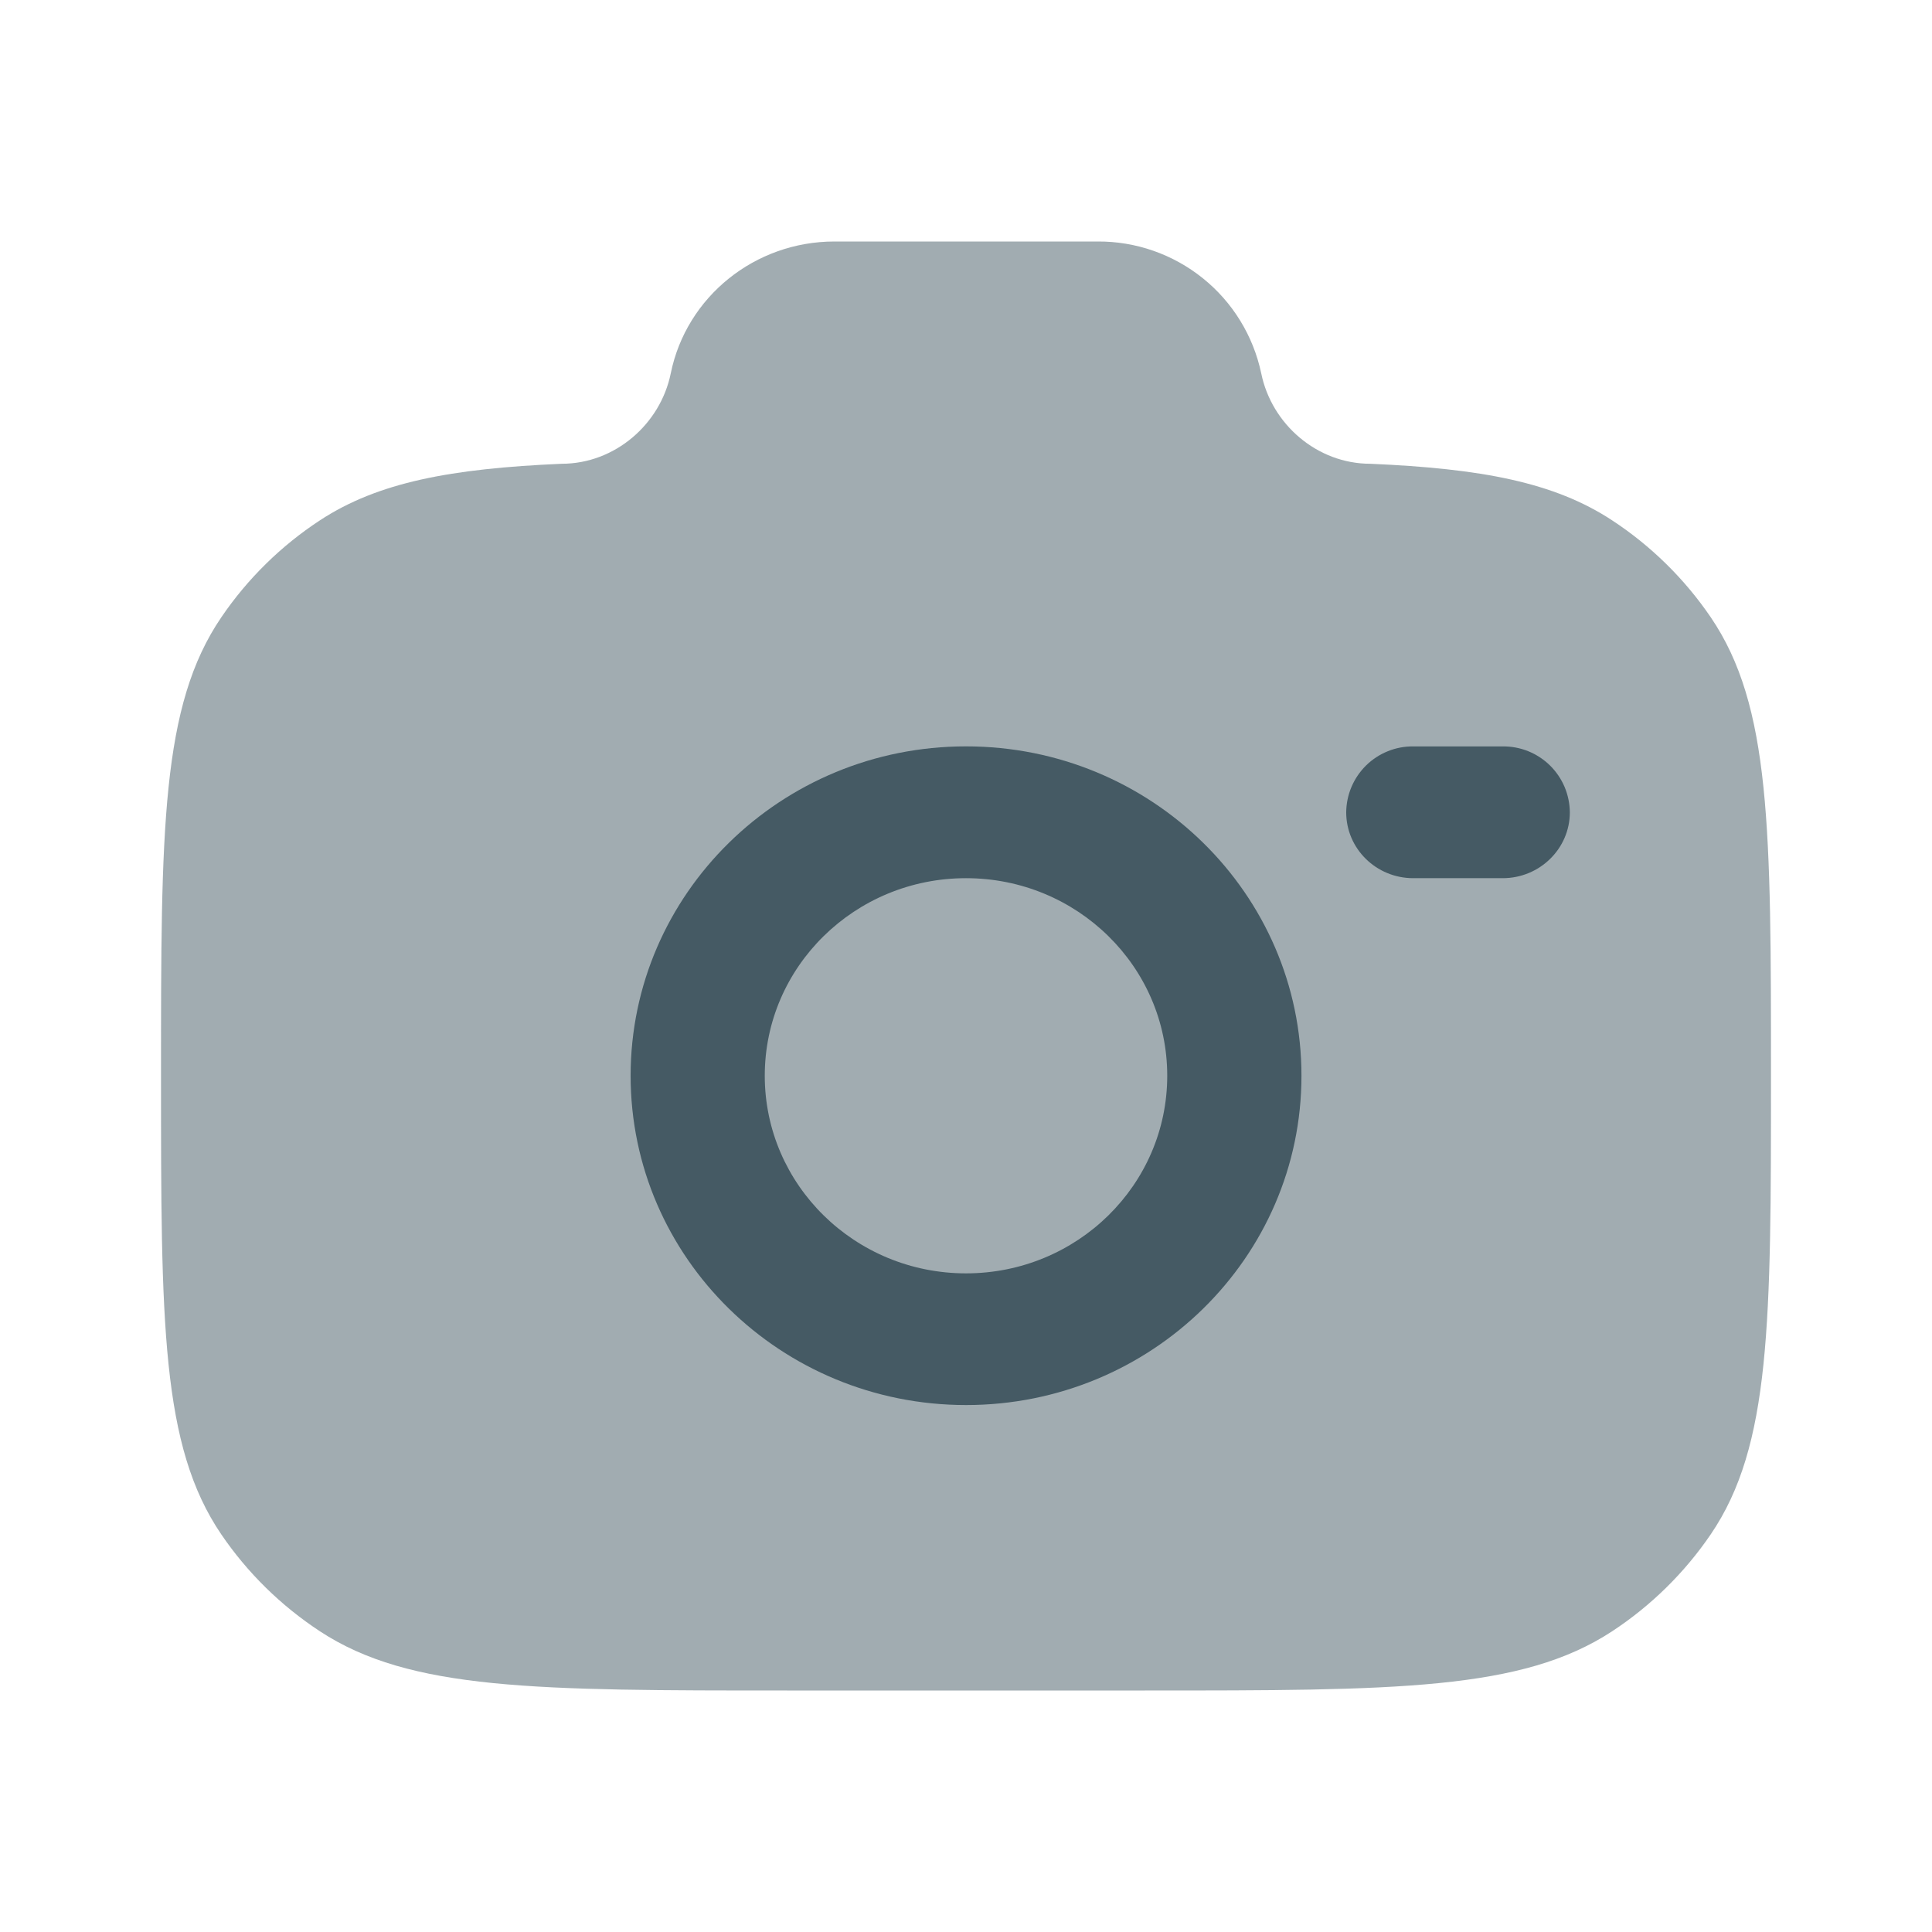 <svg width="44" height="44" viewBox="0 0 44 44" fill="none" xmlns="http://www.w3.org/2000/svg">
    <path opacity="0.5" d="M17.926 38.5H26.074C31.796 38.5 34.657 38.5 36.713 37.153C37.599 36.571 38.363 35.821 38.96 34.945C40.333 32.929 40.333 30.118 40.333 24.501C40.333 18.882 40.333 16.073 38.96 14.056C38.363 13.18 37.599 12.43 36.713 11.849C35.393 10.982 33.739 10.672 31.207 10.562C29.999 10.562 28.959 9.664 28.723 8.499C28.542 7.647 28.073 6.882 27.393 6.336C26.714 5.79 25.867 5.494 24.996 5.5H19.004C17.193 5.5 15.633 6.756 15.277 8.499C15.041 9.664 14.001 10.562 12.793 10.562C10.263 10.672 8.609 10.984 7.288 11.849C6.401 12.43 5.638 13.18 5.042 14.056C3.667 16.073 3.667 18.882 3.667 24.501C3.667 30.118 3.667 32.927 5.04 34.945C5.634 35.818 6.397 36.568 7.288 37.153C9.343 38.5 12.205 38.5 17.926 38.5Z" fill="#455A64"/>
    <path d="M32.186 16.999C31.987 16.997 31.79 17.034 31.606 17.109C31.421 17.183 31.253 17.294 31.111 17.433C30.97 17.573 30.857 17.738 30.779 17.922C30.701 18.105 30.661 18.301 30.659 18.5C30.659 19.329 31.343 20 32.186 20H34.223C35.066 20 35.752 19.327 35.752 18.5C35.75 18.301 35.709 18.104 35.632 17.921C35.554 17.738 35.441 17.572 35.299 17.432C35.157 17.293 34.989 17.183 34.804 17.108C34.619 17.034 34.422 16.997 34.223 16.999H32.186Z" fill="#455A64"/>
    <path fill-rule="evenodd" clip-rule="evenodd" d="M22 16.998C17.783 16.998 14.362 20.357 14.362 24.499C14.362 28.642 17.782 31.999 22.002 31.999C26.218 31.999 29.64 28.642 29.64 24.5C29.64 20.357 26.22 16.998 22.002 16.998H22ZM22 20C19.47 20 17.417 22.015 17.417 24.499C17.417 26.985 19.47 29 22 29C24.532 29 26.583 26.985 26.583 24.499C26.583 22.015 24.532 20 22 20Z" fill="#455A64"/>
</svg>
